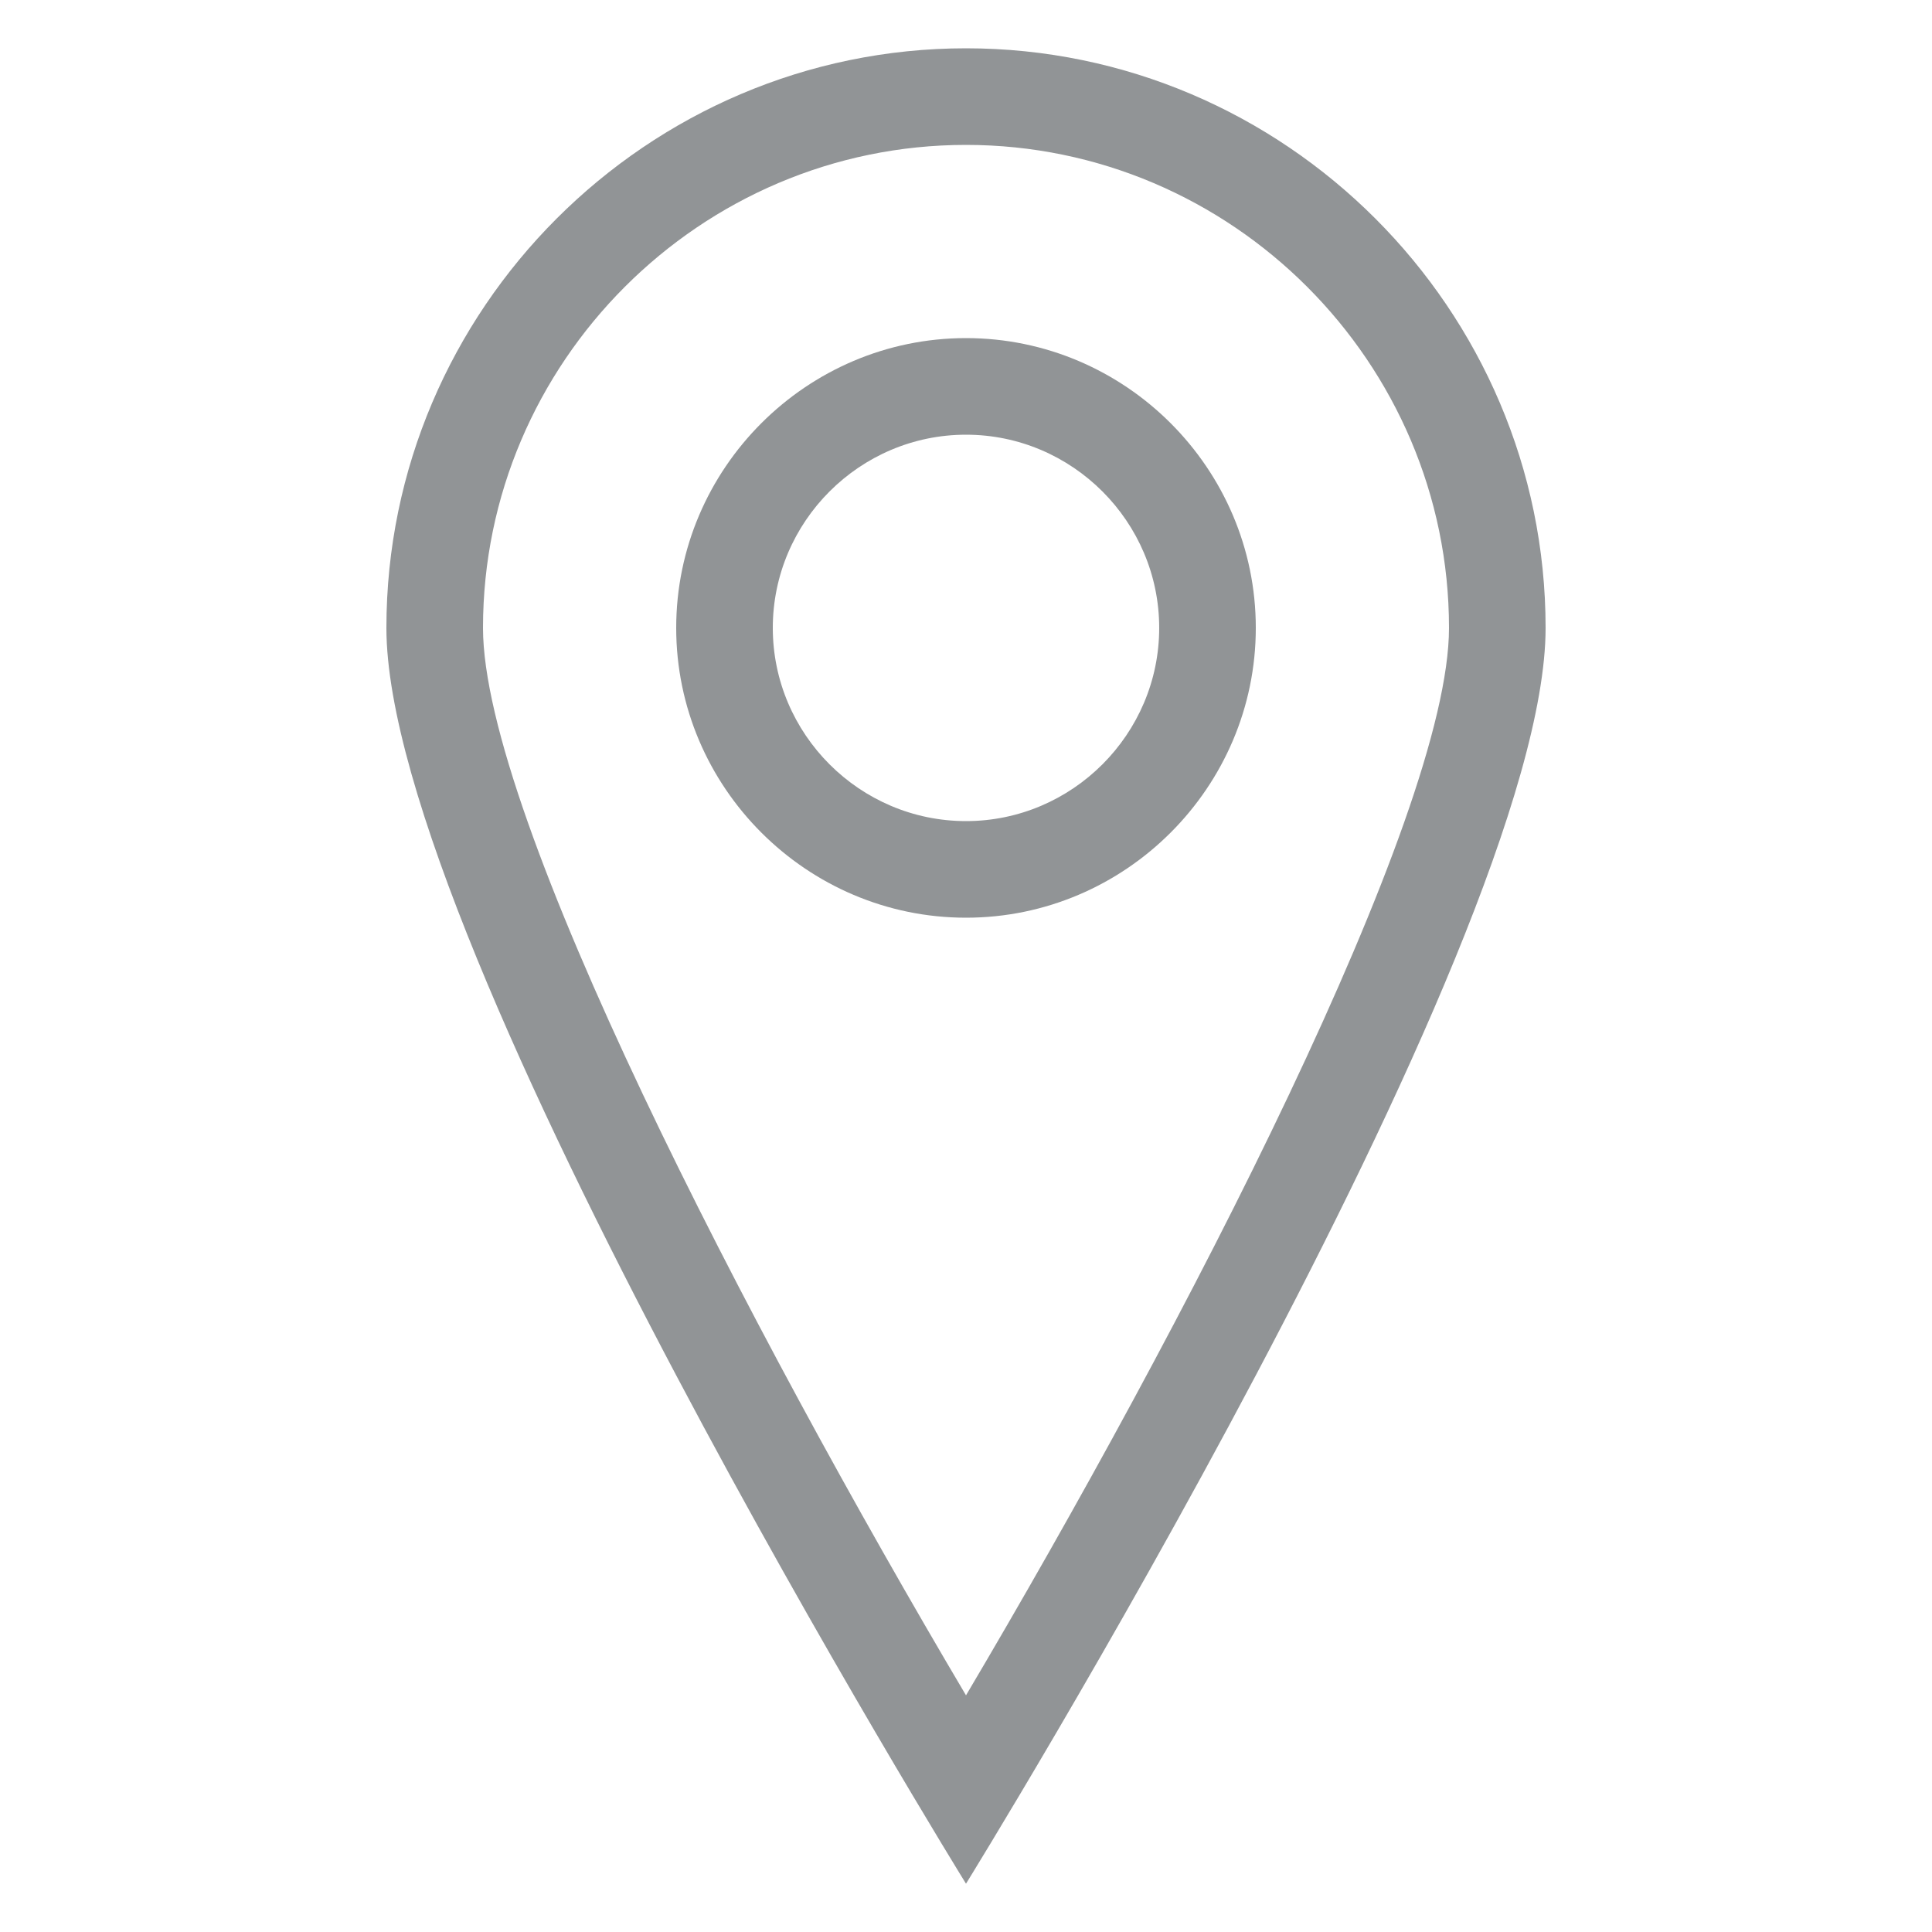 <svg xmlns="http://www.w3.org/2000/svg" width="40" height="40" viewBox="0 0 40 40">
  <style>
    .st0{fill:none;} .st1{fill:#919496;}
  </style>
  <path class="st0" d="M0 0h40v40H0z"/>
  <g>
    <path class="st1" d="M20 3c5.5 0 10 4.5 10 10 0 3.9-5.5 14.5-10 22.1-4.5-7.6-10-18.2-10-22.1 0-5.5 4.5-10 10-10m0-2C13.4 1 8 6.4 8 13s12 26 12 26 12-19.4 12-26S26.6 1 20 1z"/>
    <path class="st1" d="M20 9c2.2 0 4 1.8 4 4s-1.8 4-4 4-4-1.8-4-4 1.8-4 4-4m0-2c-3.3 0-6 2.7-6 6s2.7 6 6 6 6-2.7 6-6-2.7-6-6-6z"/>
  </g>
</svg>